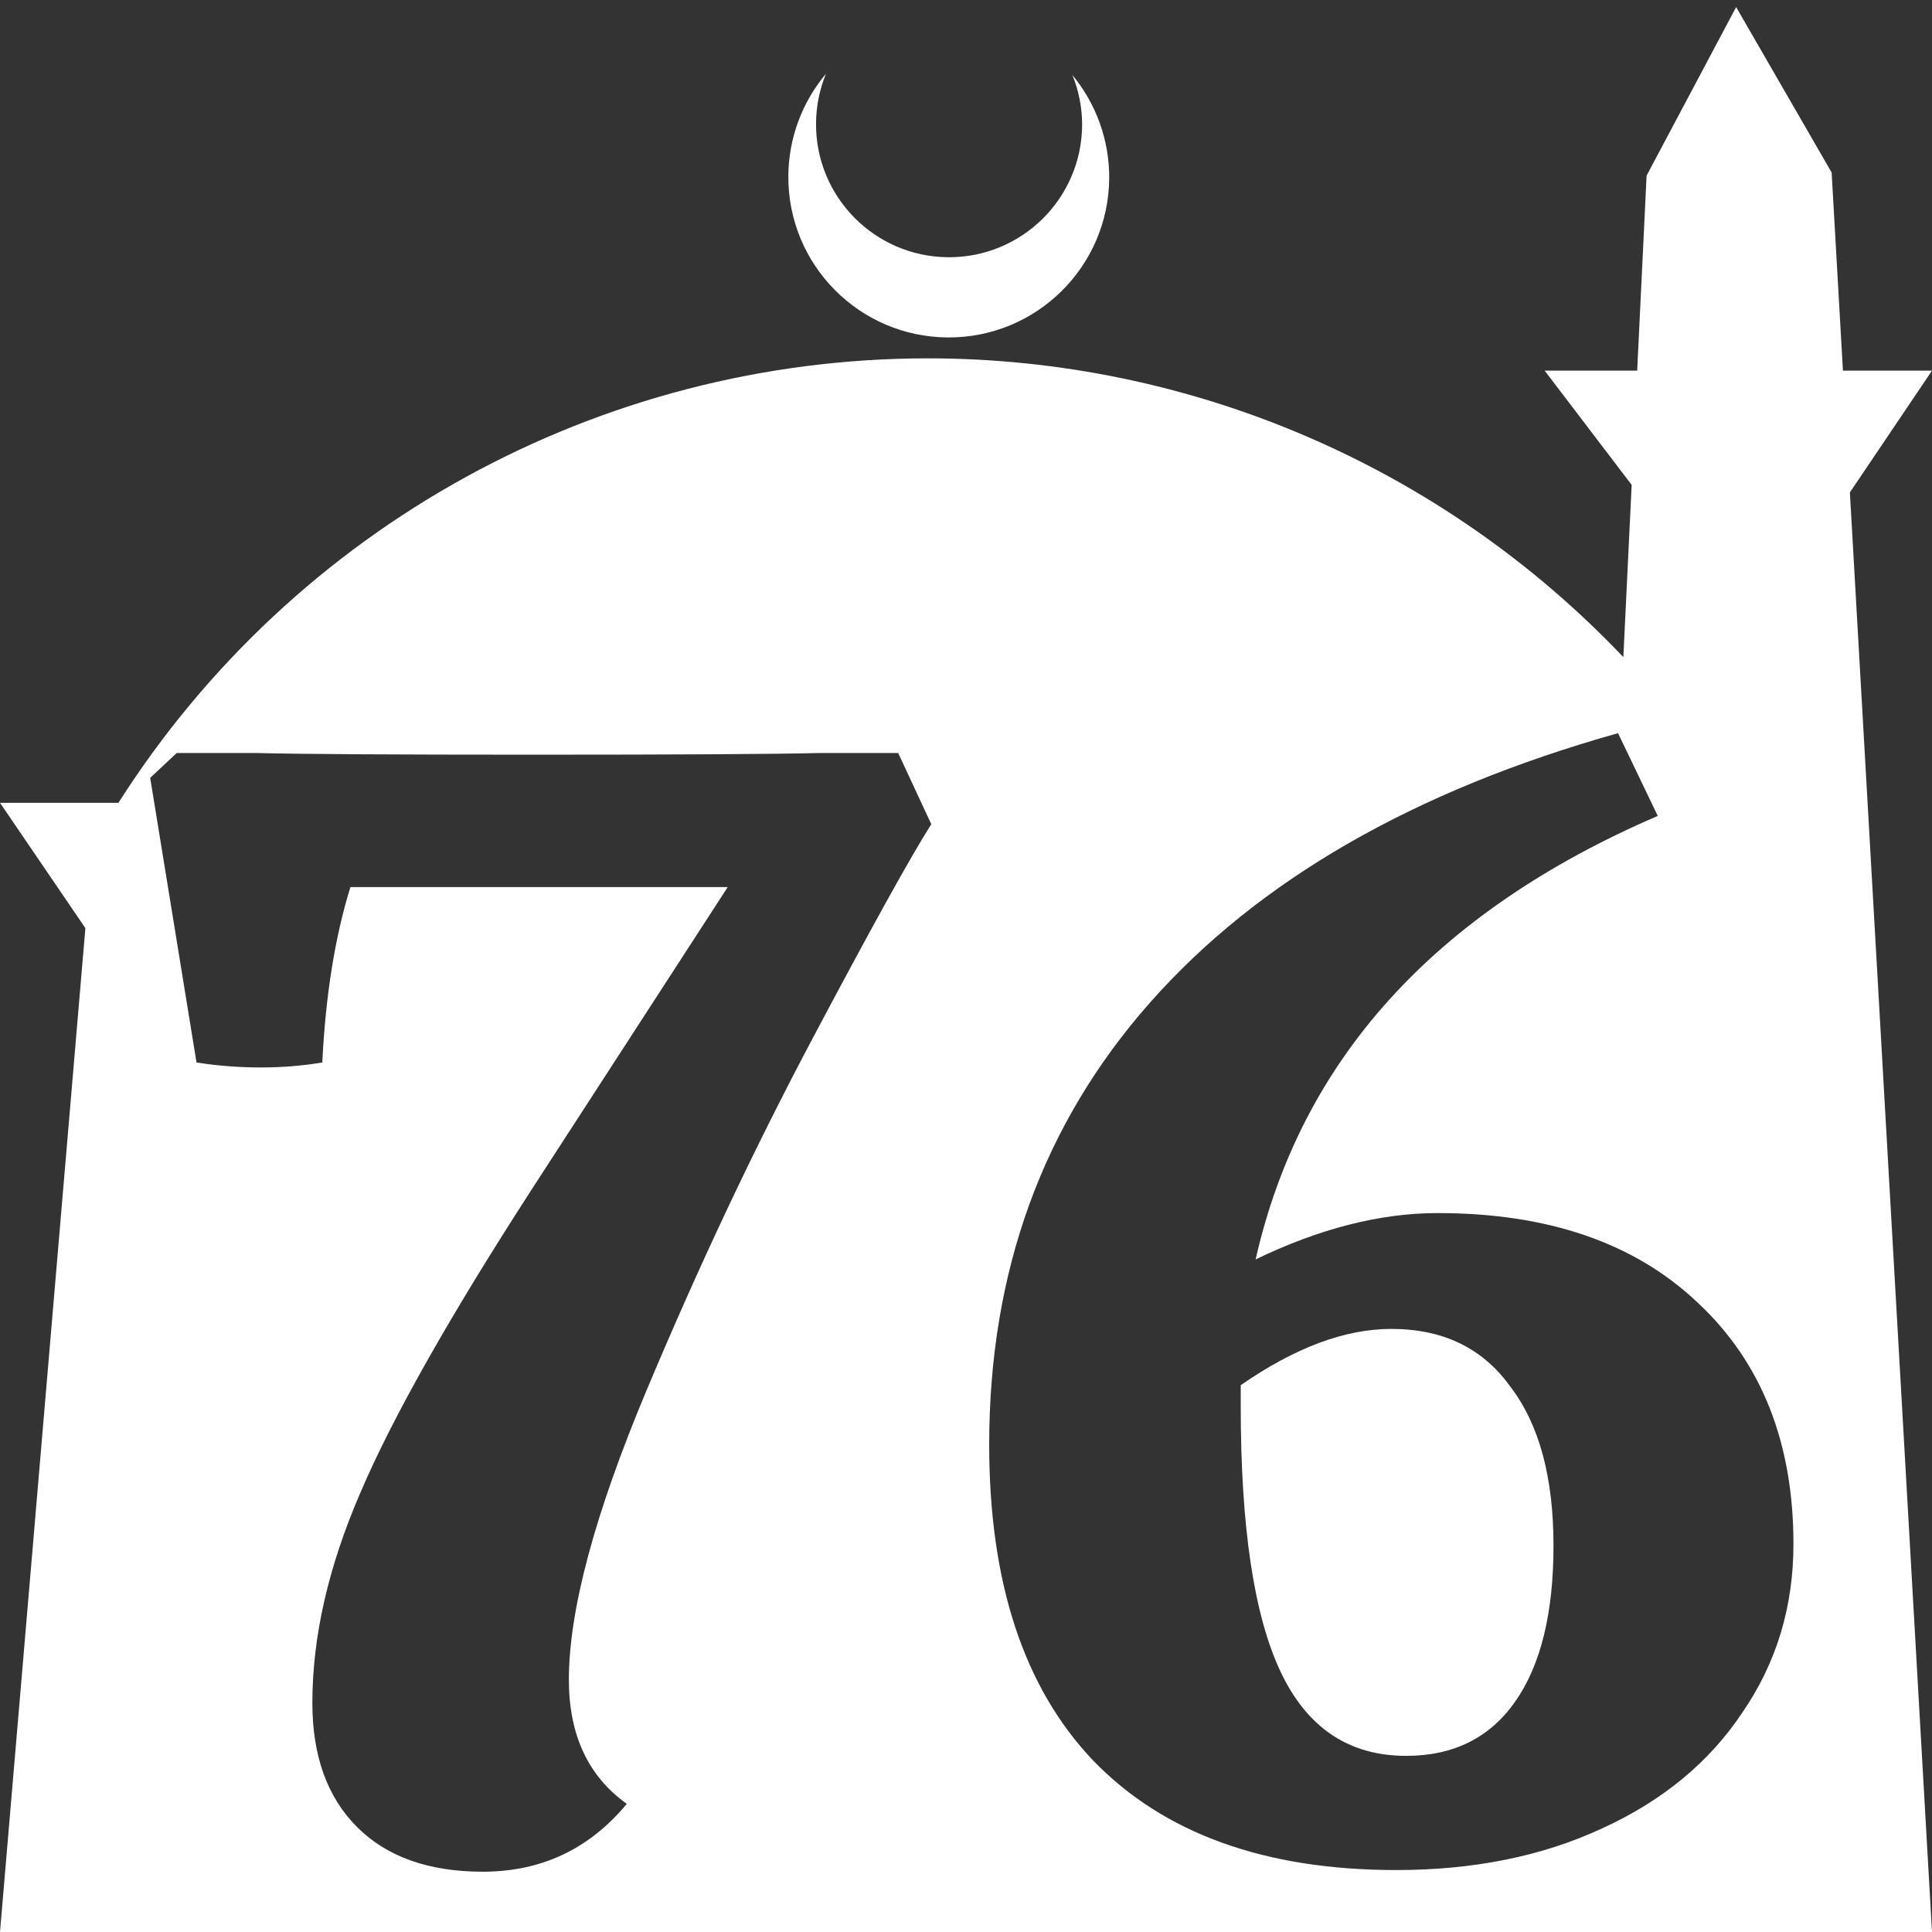 <?xml version="1.0" encoding="UTF-8" standalone="no"?>
<!-- Created with Inkscape (http://www.inkscape.org/) -->

<svg
   width="172.67mm"
   height="172.67mm"
   viewBox="0 0 172.67 172.67"
   version="1.1"
   id="svg1"
   xml:space="preserve"
   xmlns="http://www.w3.org/2000/svg"
   xmlns:svg="http://www.w3.org/2000/svg"><rect x="0" y="0" width="172.67" height="172.67" fill="#333333" stroke="none"/><defs
     id="defs1" /><g
     id="layer1"
     transform="translate(157.251,198.81)"><path
       id="path5"
       style="fill:#ffffff;fill-opacity:1;stroke-width:0.805;stroke-linecap:round;stroke-linejoin:round"
       d="M -2.086 -198.177 L -10.089 -183.113 L -10.93 -165.684 L -19.199 -165.684 L -11.423 -155.474 L -12.166 -140.079 C -28.353 -157.121 -50.824 -166.774 -74.327 -166.784 C -103.645 -166.774 -130.927 -151.792 -146.667 -127.059 L -157.251 -127.059 L -149.62 -115.86 L -157.251 -26.14 L -8.514 -26.14 L 15.419 -26.14 L 8.08 -154.802 L 15.419 -165.684 L 7.459 -165.684 L 6.449 -183.393 L -2.086 -198.177 z M -83.431 -192.216 C -85.585 -189.655 -86.775 -186.421 -86.795 -183.075 C -86.842 -175.155 -80.46 -168.697 -72.54 -168.651 C -64.621 -168.604 -58.163 -174.986 -58.117 -182.905 C -58.103 -186.26 -59.266 -189.514 -61.404 -192.1 C -60.831 -190.684 -60.537 -189.17 -60.537 -187.641 C -60.576 -181.074 -65.931 -175.782 -72.498 -175.82 C -79.065 -175.859 -84.358 -181.214 -84.319 -187.781 C -84.309 -189.303 -84.008 -190.808 -83.431 -192.216 z M -12.641 -133.284 L -9.091 -125.889 C -29.008 -117.311 -40.988 -104.098 -45.031 -86.252 C -39.312 -89.012 -33.889 -90.393 -28.762 -90.393 C -18.902 -90.393 -11.162 -87.731 -5.541 -82.406 C 0.177 -77.082 3.036 -69.884 3.036 -60.813 C 3.036 -55.193 1.508 -50.164 -1.548 -45.727 C -4.506 -41.29 -8.697 -37.839 -14.12 -35.374 C -19.444 -32.909 -25.558 -31.677 -32.46 -31.677 C -44.193 -31.677 -53.215 -34.93 -59.525 -41.438 C -65.737 -47.945 -68.843 -57.362 -68.843 -69.687 C -68.843 -85.167 -64.061 -98.33 -54.497 -109.176 C -44.834 -120.121 -30.882 -128.157 -12.641 -133.284 z M -141.462 -131.509 L -134.215 -131.509 C -130.468 -131.411 -122.284 -131.361 -109.663 -131.361 C -96.549 -131.361 -88.021 -131.411 -84.077 -131.509 L -76.977 -131.509 L -74.019 -125.15 C -75.893 -122.192 -79.442 -115.782 -84.668 -105.922 C -89.894 -96.062 -94.824 -85.611 -99.458 -74.568 C -104.092 -63.524 -106.409 -54.897 -106.409 -48.685 C -106.409 -43.755 -104.684 -40.058 -101.233 -37.593 C -104.585 -33.55 -108.874 -31.529 -114.1 -31.529 C -118.932 -31.529 -122.678 -32.86 -125.34 -35.522 C -128.003 -38.184 -129.334 -41.882 -129.334 -46.615 C -129.334 -52.531 -127.904 -58.791 -125.045 -65.398 C -122.185 -72.102 -117.058 -81.174 -109.663 -92.611 L -92.211 -119.529 L -125.932 -119.529 C -127.312 -115.092 -128.151 -109.867 -128.447 -103.852 C -130.221 -103.556 -132.045 -103.408 -133.919 -103.408 C -135.891 -103.408 -137.813 -103.556 -139.687 -103.852 L -143.828 -129.291 L -141.462 -131.509 z M -32.903 -80.04 C -37.044 -80.04 -41.531 -78.364 -46.362 -75.011 L -46.362 -73.089 C -46.362 -62.341 -45.179 -54.453 -42.813 -49.424 C -40.446 -44.396 -36.699 -41.882 -31.572 -41.882 C -27.332 -41.882 -24.079 -43.509 -21.811 -46.763 C -19.543 -50.016 -18.409 -54.65 -18.409 -60.665 C -18.409 -66.778 -19.69 -71.511 -22.254 -74.864 C -24.719 -78.315 -28.269 -80.04 -32.903 -80.04 z " /></g></svg>
